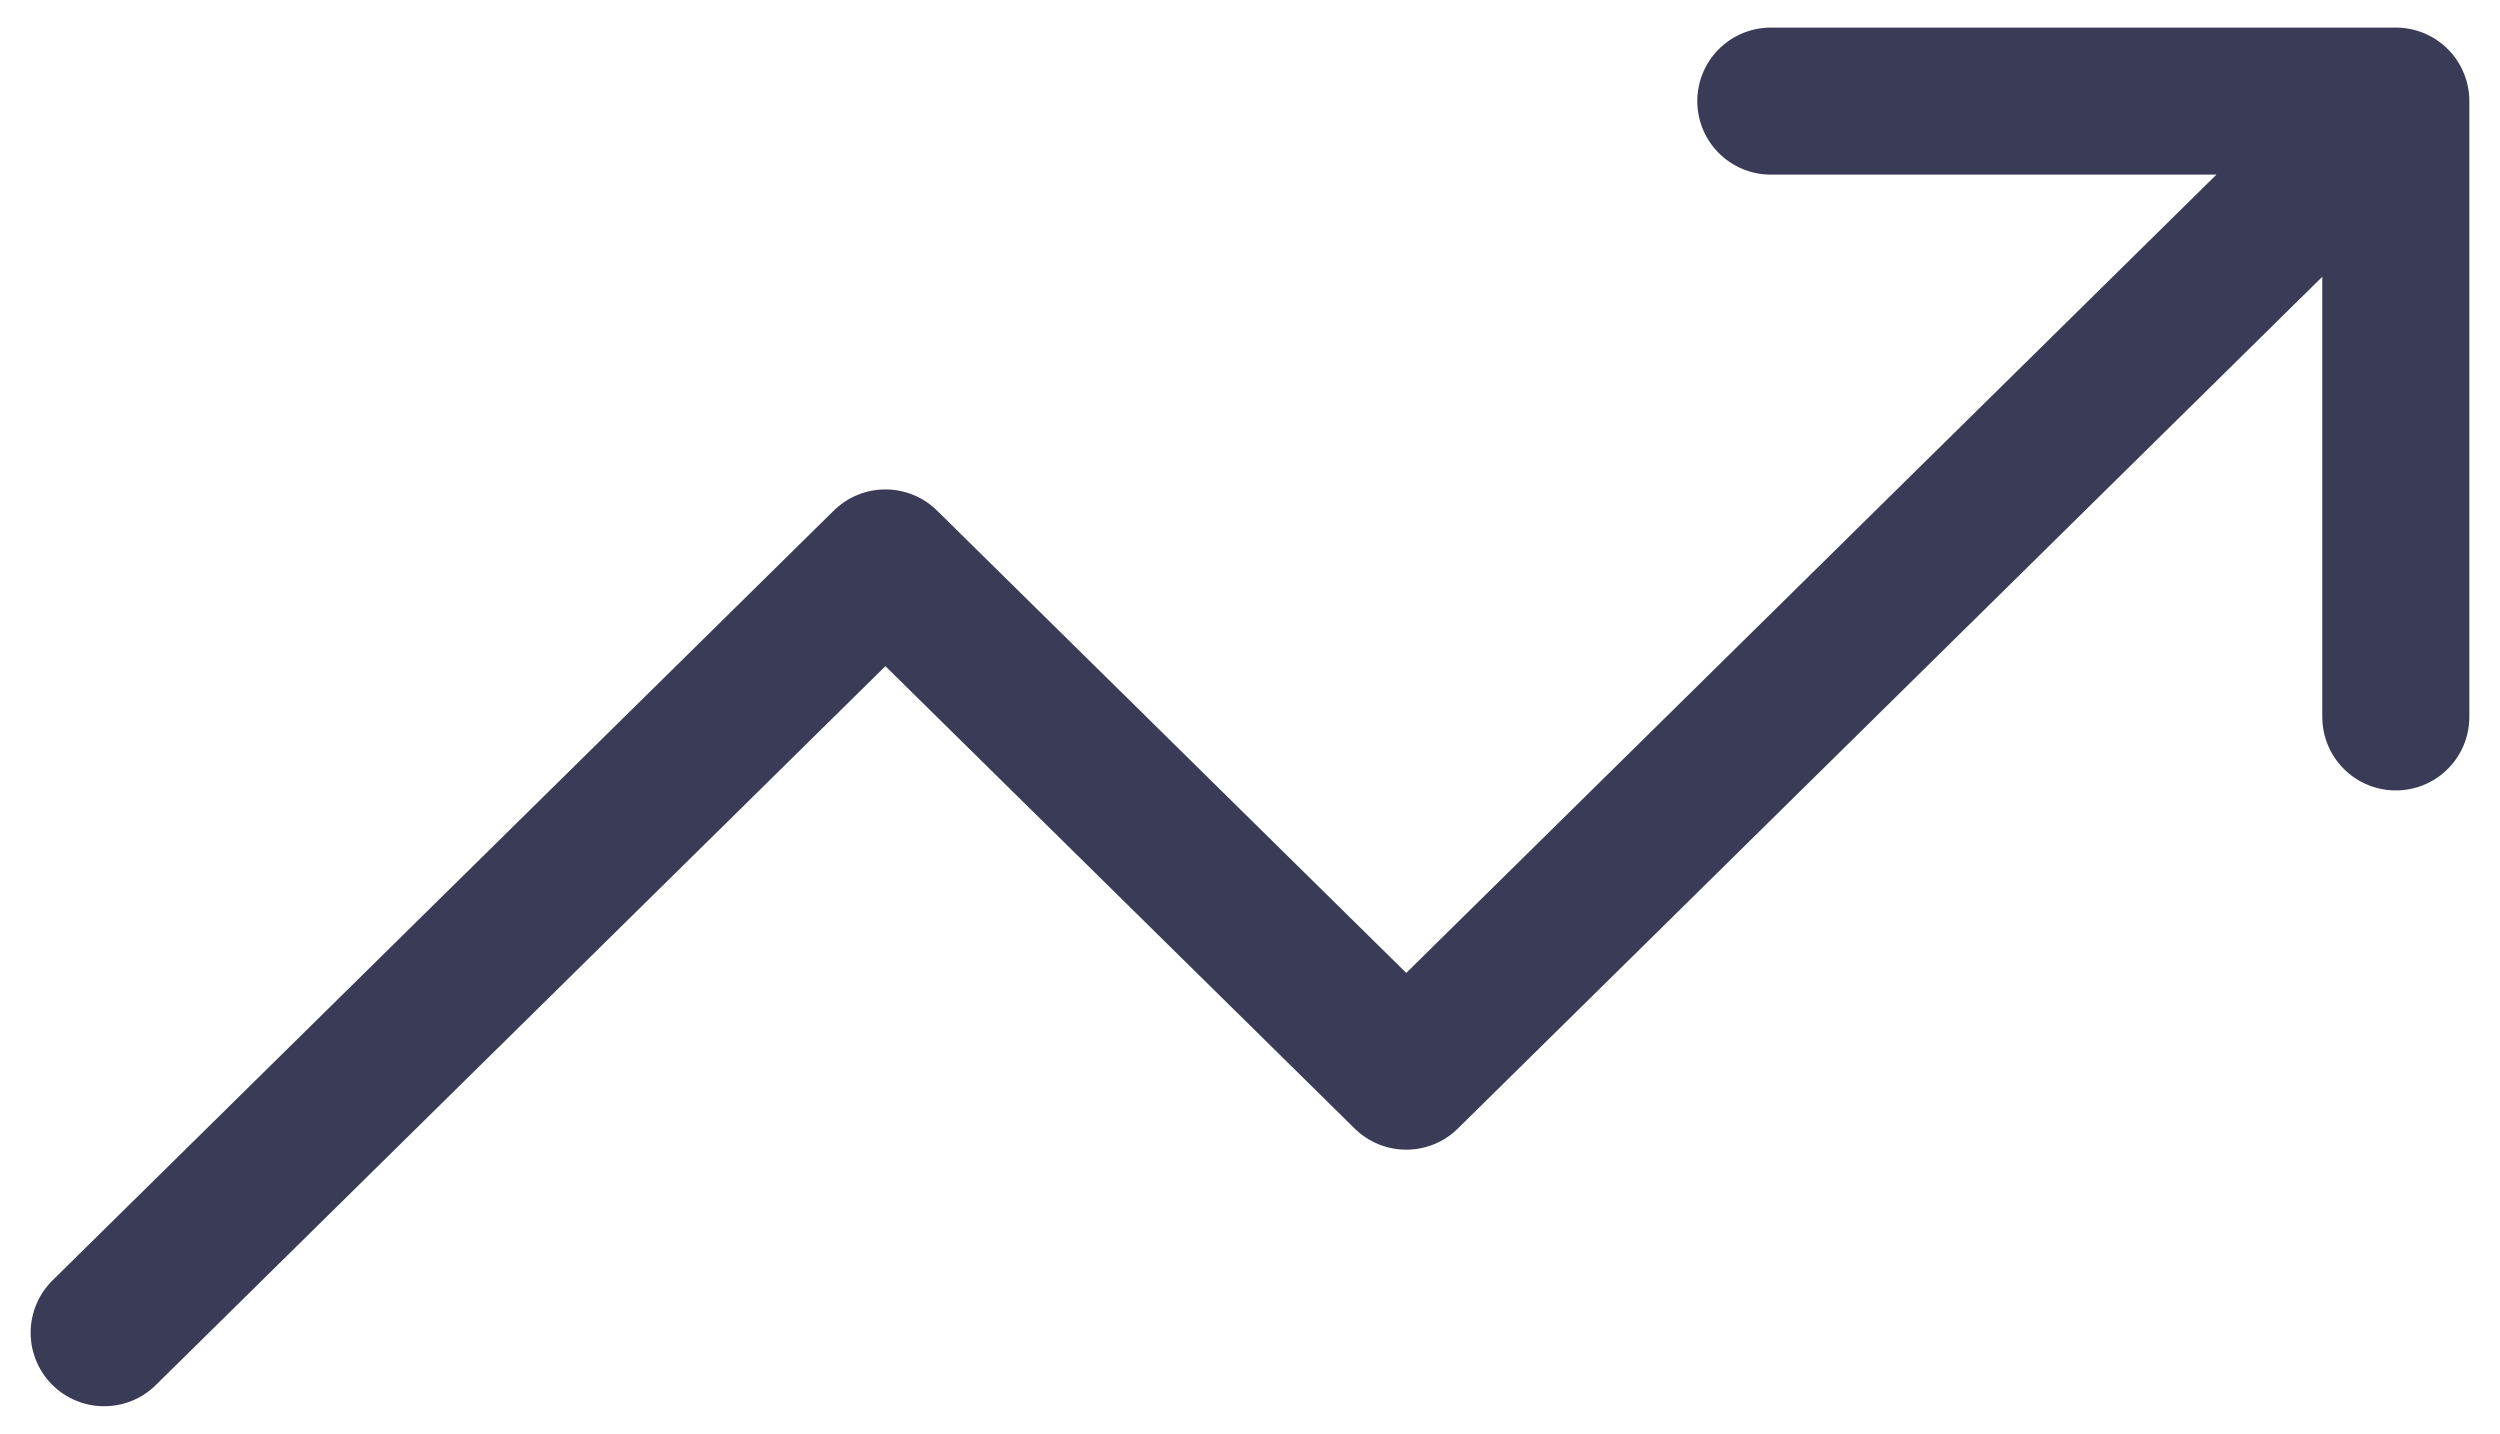 <svg width="68" height="39" viewBox="0 0 68 39" fill="none" xmlns="http://www.w3.org/2000/svg">
<path d="M65.166 2.75L38.25 29.271L24.083 15.312L2.833 36.25M65.166 2.75L48.166 2.75M65.166 2.75L65.166 19.5" stroke="#393B57" stroke-width="4" stroke-linecap="round" stroke-linejoin="round"/>
</svg>
